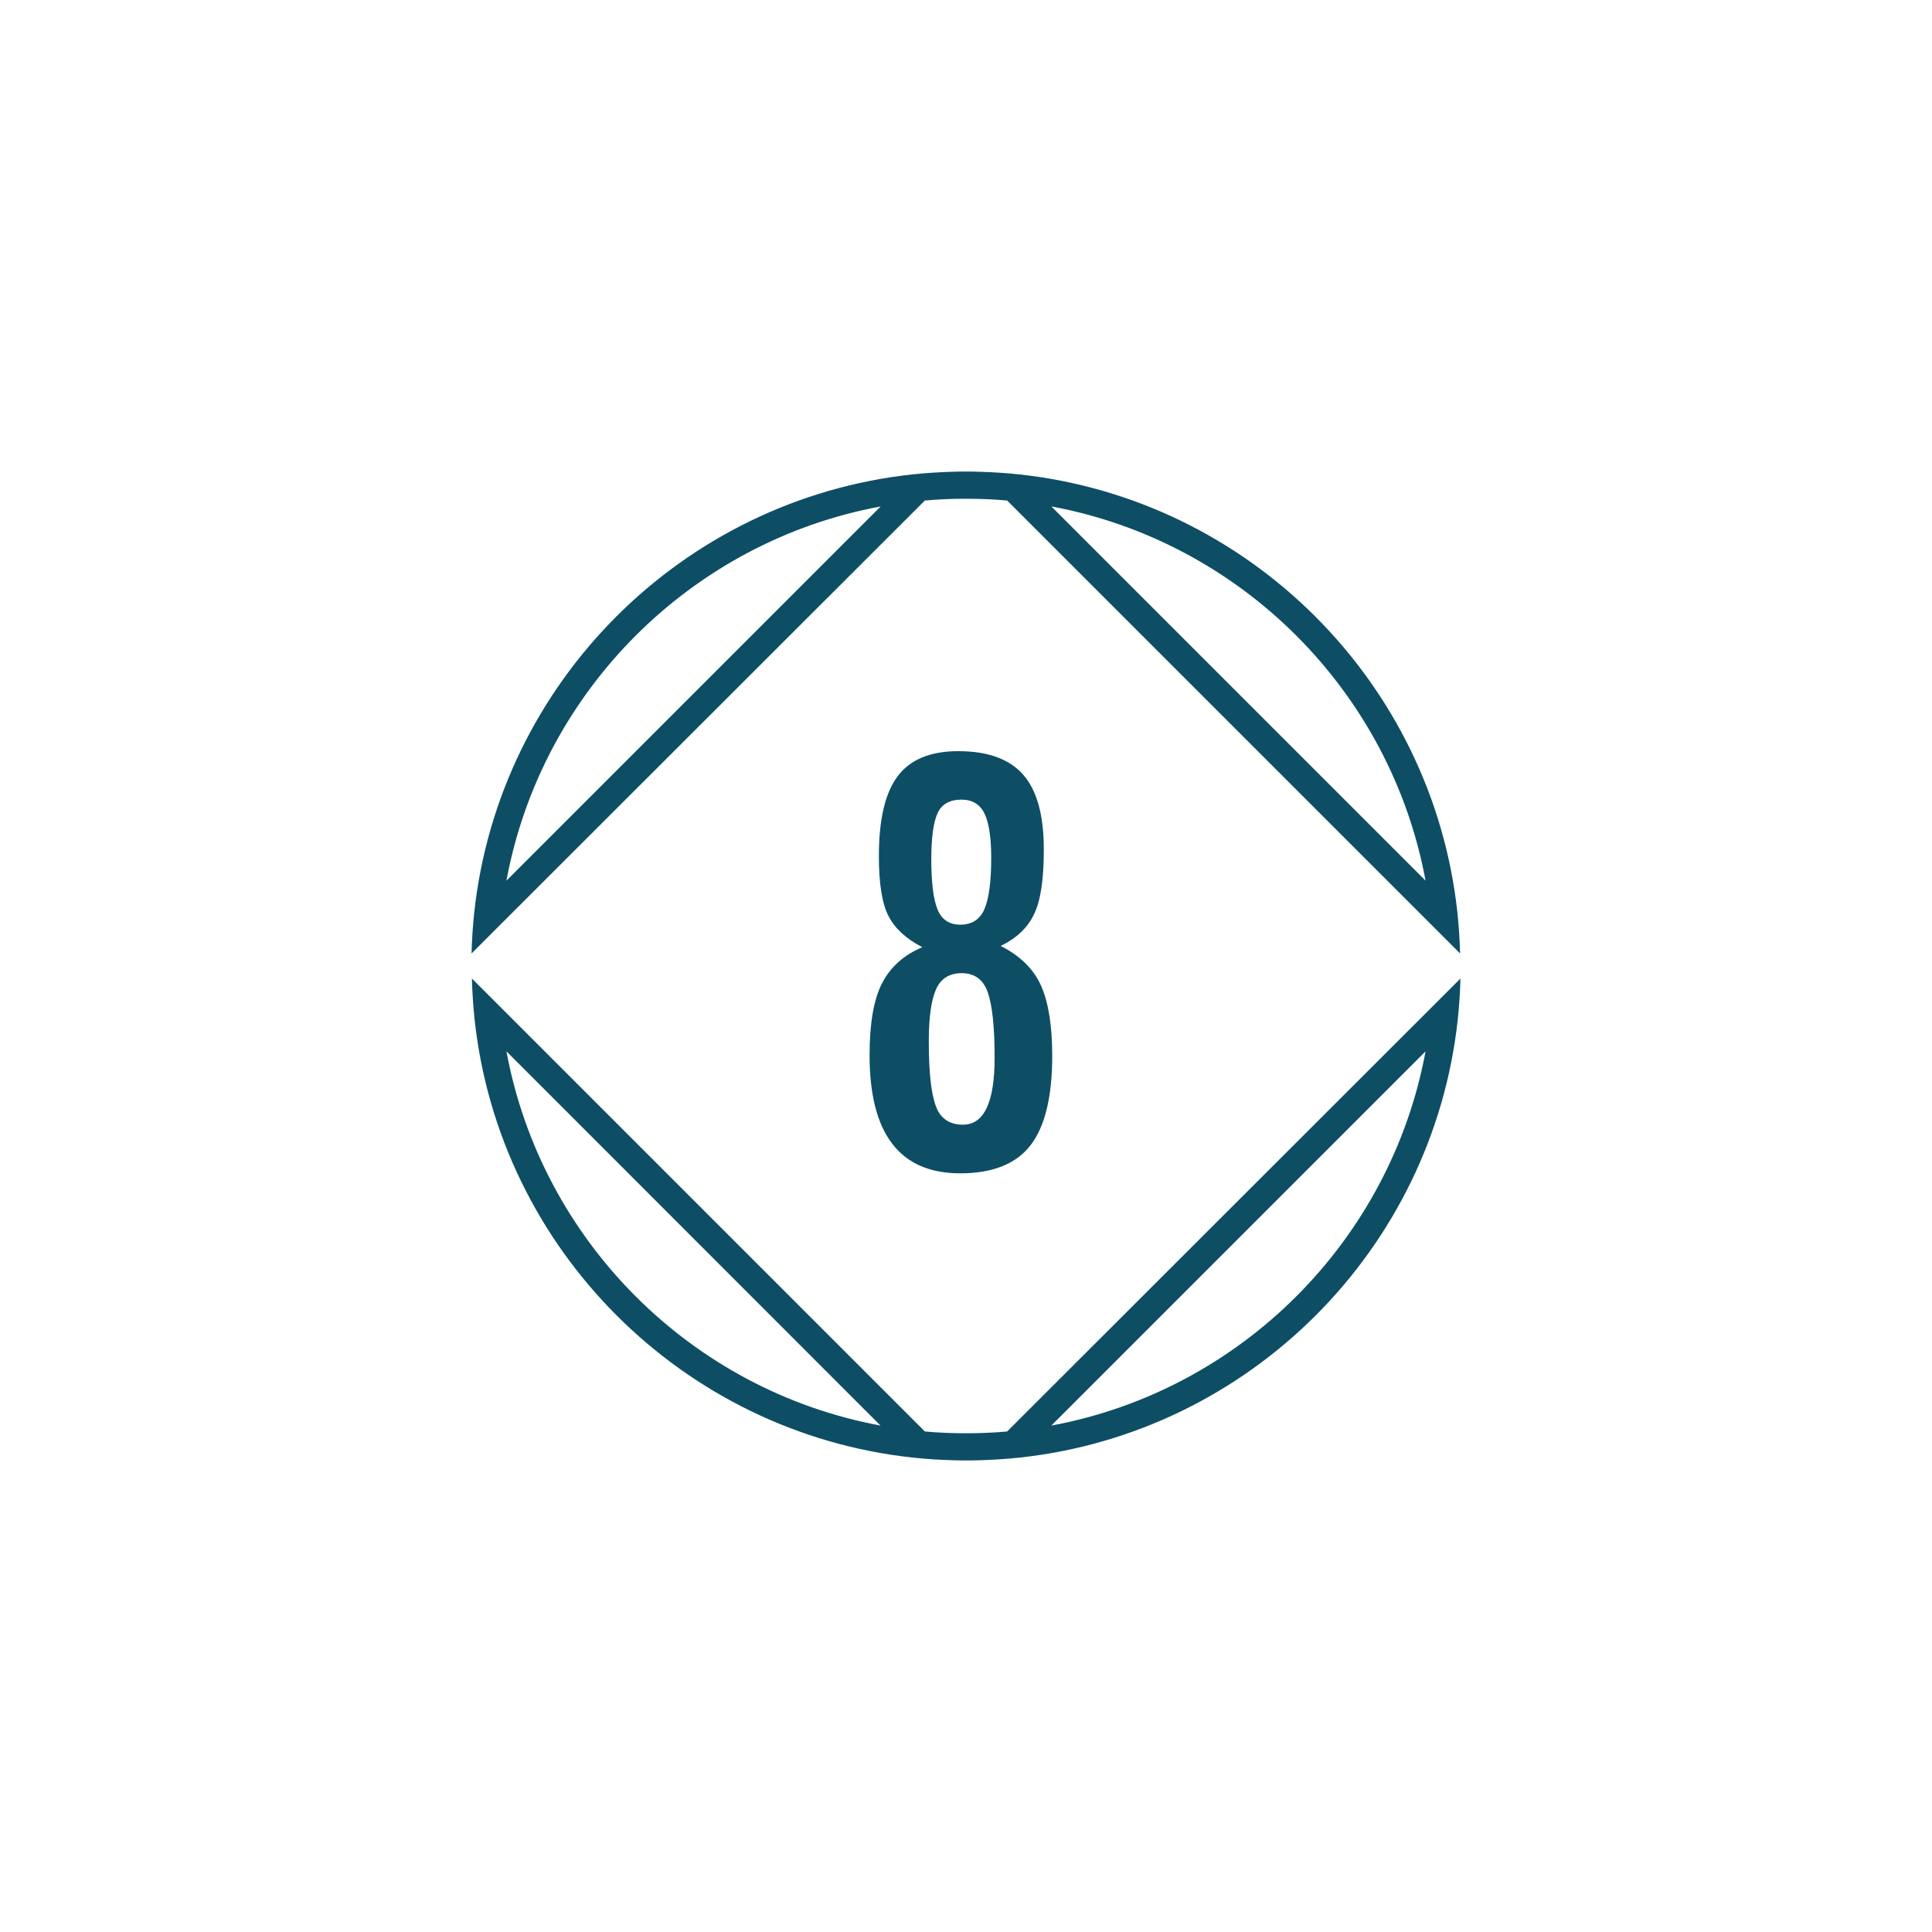 <?xml version="1.0" encoding="utf-8"?>
<!-- Created by UniConvertor 2.0rc5 (https://sk1project.net/) -->
<svg xmlns="http://www.w3.org/2000/svg" height="1080.0px" width="1080.0px" version="1.1" xmlns:xlink="http://www.w3.org/1999/xlink" id="bcb110a0-06a0-11ed-8f27-0242ac150003">

<g>
	<g>
		<g>
			<path style="fill:#0d4e65;" d="M 517.0,279.8 C 524.6,279.1 532.2,278.8 540.0,278.8 547.7,278.8 555.4,279.1 563.0,279.8 L 800.2,517.0 816.2,533.0 C 816.0,525.3 815.5,517.7 814.7,510.1 800.8,381.5 698.4,279.1 569.8,265.2 562.3,264.4 554.6,263.9 546.9,263.7 544.6,263.6 542.3,263.6 539.9,263.6 537.6,263.6 535.2,263.6 532.9,263.7 525.2,263.9 517.6,264.4 510.0,265.2 381.4,279.1 279.0,381.5 265.1,510.1 264.3,517.6 263.8,525.3 263.6,533.0 L 279.6,517.0 517.0,279.8 Z M 796.9,492.3 L 587.7,283.1 C 693.6,302.7 777.3,386.4 796.9,492.3 Z M 492.3,283.1 L 283.1,492.3 C 302.7,386.4 386.4,302.7 492.3,283.1 Z" />
			<path style="fill:#0d4e65;" d="M 563.0,800.2 C 555.4,800.9 547.8,801.2 540.0,801.2 532.3,801.2 524.6,800.9 517.0,800.2 L 279.8,563.0 263.8,547.0 C 264.0,554.7 264.5,562.3 265.3,569.9 279.2,698.5 381.6,800.9 510.2,814.8 517.7,815.6 525.4,816.1 533.1,816.3 535.4,816.4 537.7,816.4 540.1,816.4 542.4,816.4 544.8,816.4 547.1,816.3 554.8,816.1 562.4,815.6 570.0,814.8 698.6,800.9 801.0,698.5 814.9,569.9 815.7,562.4 816.2,554.7 816.4,547.0 L 800.4,563.0 563.0,800.2 Z M 283.1,587.7 L 492.2,796.9 C 386.4,777.3 302.7,693.6 283.1,587.7 Z M 587.7,796.9 L 796.9,587.7 C 777.3,693.6 693.6,777.3 587.7,796.9 Z" />
		</g>
		<path style="fill:#0d4e65;" d="M 559.4,528.8 C 570.3,534.3 577.9,541.8 582.0,551.1 586.1,560.4 588.2,573.5 588.2,590.2 588.2,613.2 584.1,629.9 576.0,640.3 567.9,650.7 554.8,655.9 536.8,655.9 503.0,655.9 486.1,633.9 486.1,589.8 486.1,572.1 488.4,558.7 493.1,549.6 497.8,540.5 505.3,533.8 515.6,529.5 506.7,524.9 500.4,519.2 496.8,512.3 493.1,505.4 491.3,494.1 491.3,478.5 491.3,458.1 494.8,443.2 501.8,433.9 508.8,424.6 520.1,419.9 535.6,419.9 552.2,419.9 564.3,424.3 572.0,433.1 579.7,441.9 583.5,455.8 583.5,474.9 583.5,491.6 581.7,503.7 578.0,511.1 574.5,518.6 568.2,524.5 559.4,528.8 Z M 538.3,628.7 C 550.1,628.7 556.0,616.2 556.0,591.3 556.0,574.2 554.7,562.0 552.2,554.8 549.7,547.6 544.8,544.0 537.6,544.0 530.7,544.0 526.0,547.0 523.3,552.9 520.6,558.8 519.2,568.6 519.2,582.2 519.2,599.2 520.5,611.2 523.1,618.2 525.6,625.2 530.7,628.7 538.3,628.7 Z M 536.8,516.9 C 543.3,516.9 547.8,514.0 550.3,508.2 552.8,502.4 554.1,492.9 554.1,479.5 554.1,468.1 552.8,459.8 550.3,454.7 547.8,449.6 543.5,447.0 537.5,447.0 530.9,447.0 526.4,449.5 524.1,454.6 521.8,459.6 520.6,468.2 520.6,480.4 520.6,493.5 521.8,502.8 524.1,508.4 526.4,514.1 530.7,516.9 536.8,516.9 Z" />
	</g>
</g>
</svg>